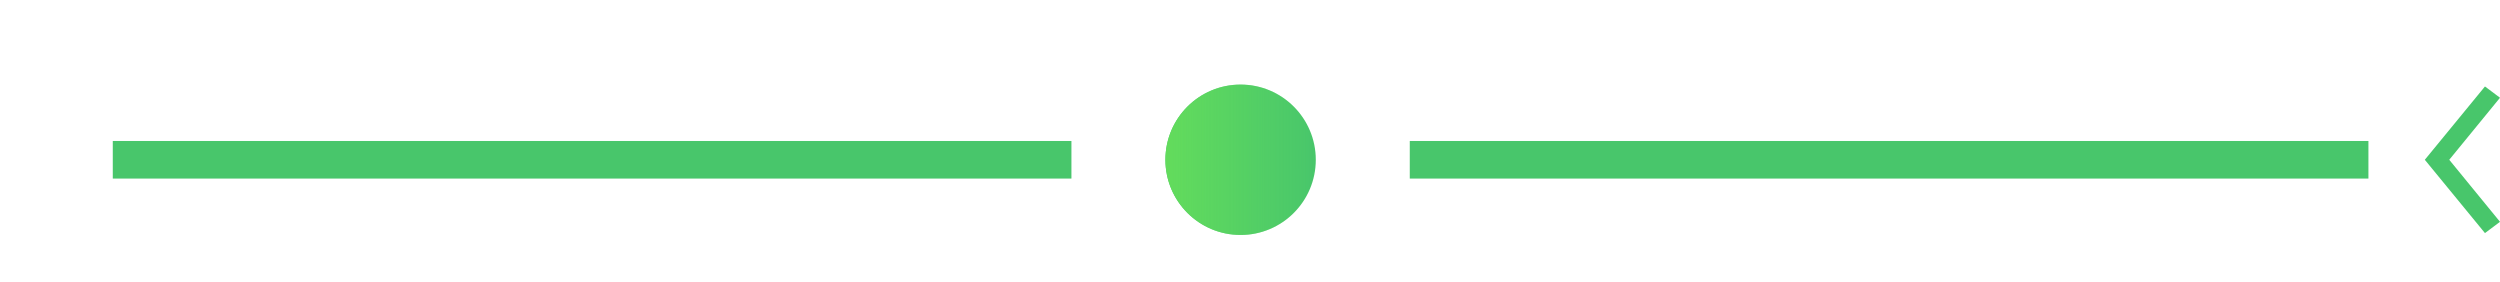<?xml version="1.0" encoding="utf-8"?>
<!-- Generator: Adobe Illustrator 19.0.1, SVG Export Plug-In . SVG Version: 6.00 Build 0)  -->
<svg version="1.1" id="Layer_1" xmlns="http://www.w3.org/2000/svg" xmlns:xlink="http://www.w3.org/1999/xlink" x="0px" y="0px"
	 viewBox="-413 273 133 15" style="enable-background:new -413 273 133 15;" xml:space="preserve">
<style type="text/css">
	.st0{fill-rule:evenodd;clip-rule:evenodd;fill:#48C66B;}
	.st1{fill-rule:evenodd;clip-rule:evenodd;fill:url(#SVGID_1_);}
	.st2{fill:#48C66B;}
</style>
<path class="st0" d="M-407,280.5h51v2h-51V280.5z"/>
<path class="st0" d="M-338,280.5h51v2h-51V280.5z"/>
<g>
	<circle class="st0" cx="-347" cy="281.5" r="4"/>
	<linearGradient id="SVGID_1_" gradientUnits="userSpaceOnUse" x1="-350.995" y1="281.5" x2="-342.995" y2="281.5">
		<stop  offset="0" style="stop-color:#63DC5C"/>
		<stop  offset="1" style="stop-color:#63DC5C;stop-opacity:0"/>
	</linearGradient>
	<circle class="st1" cx="-347" cy="281.5" r="4"/>
</g>
<polygon class="st2" points="-280.8,277.6 -280,278.2 -282.7,281.5 -280,284.8 -280.8,285.4 -284,281.5 "/>
</svg>

